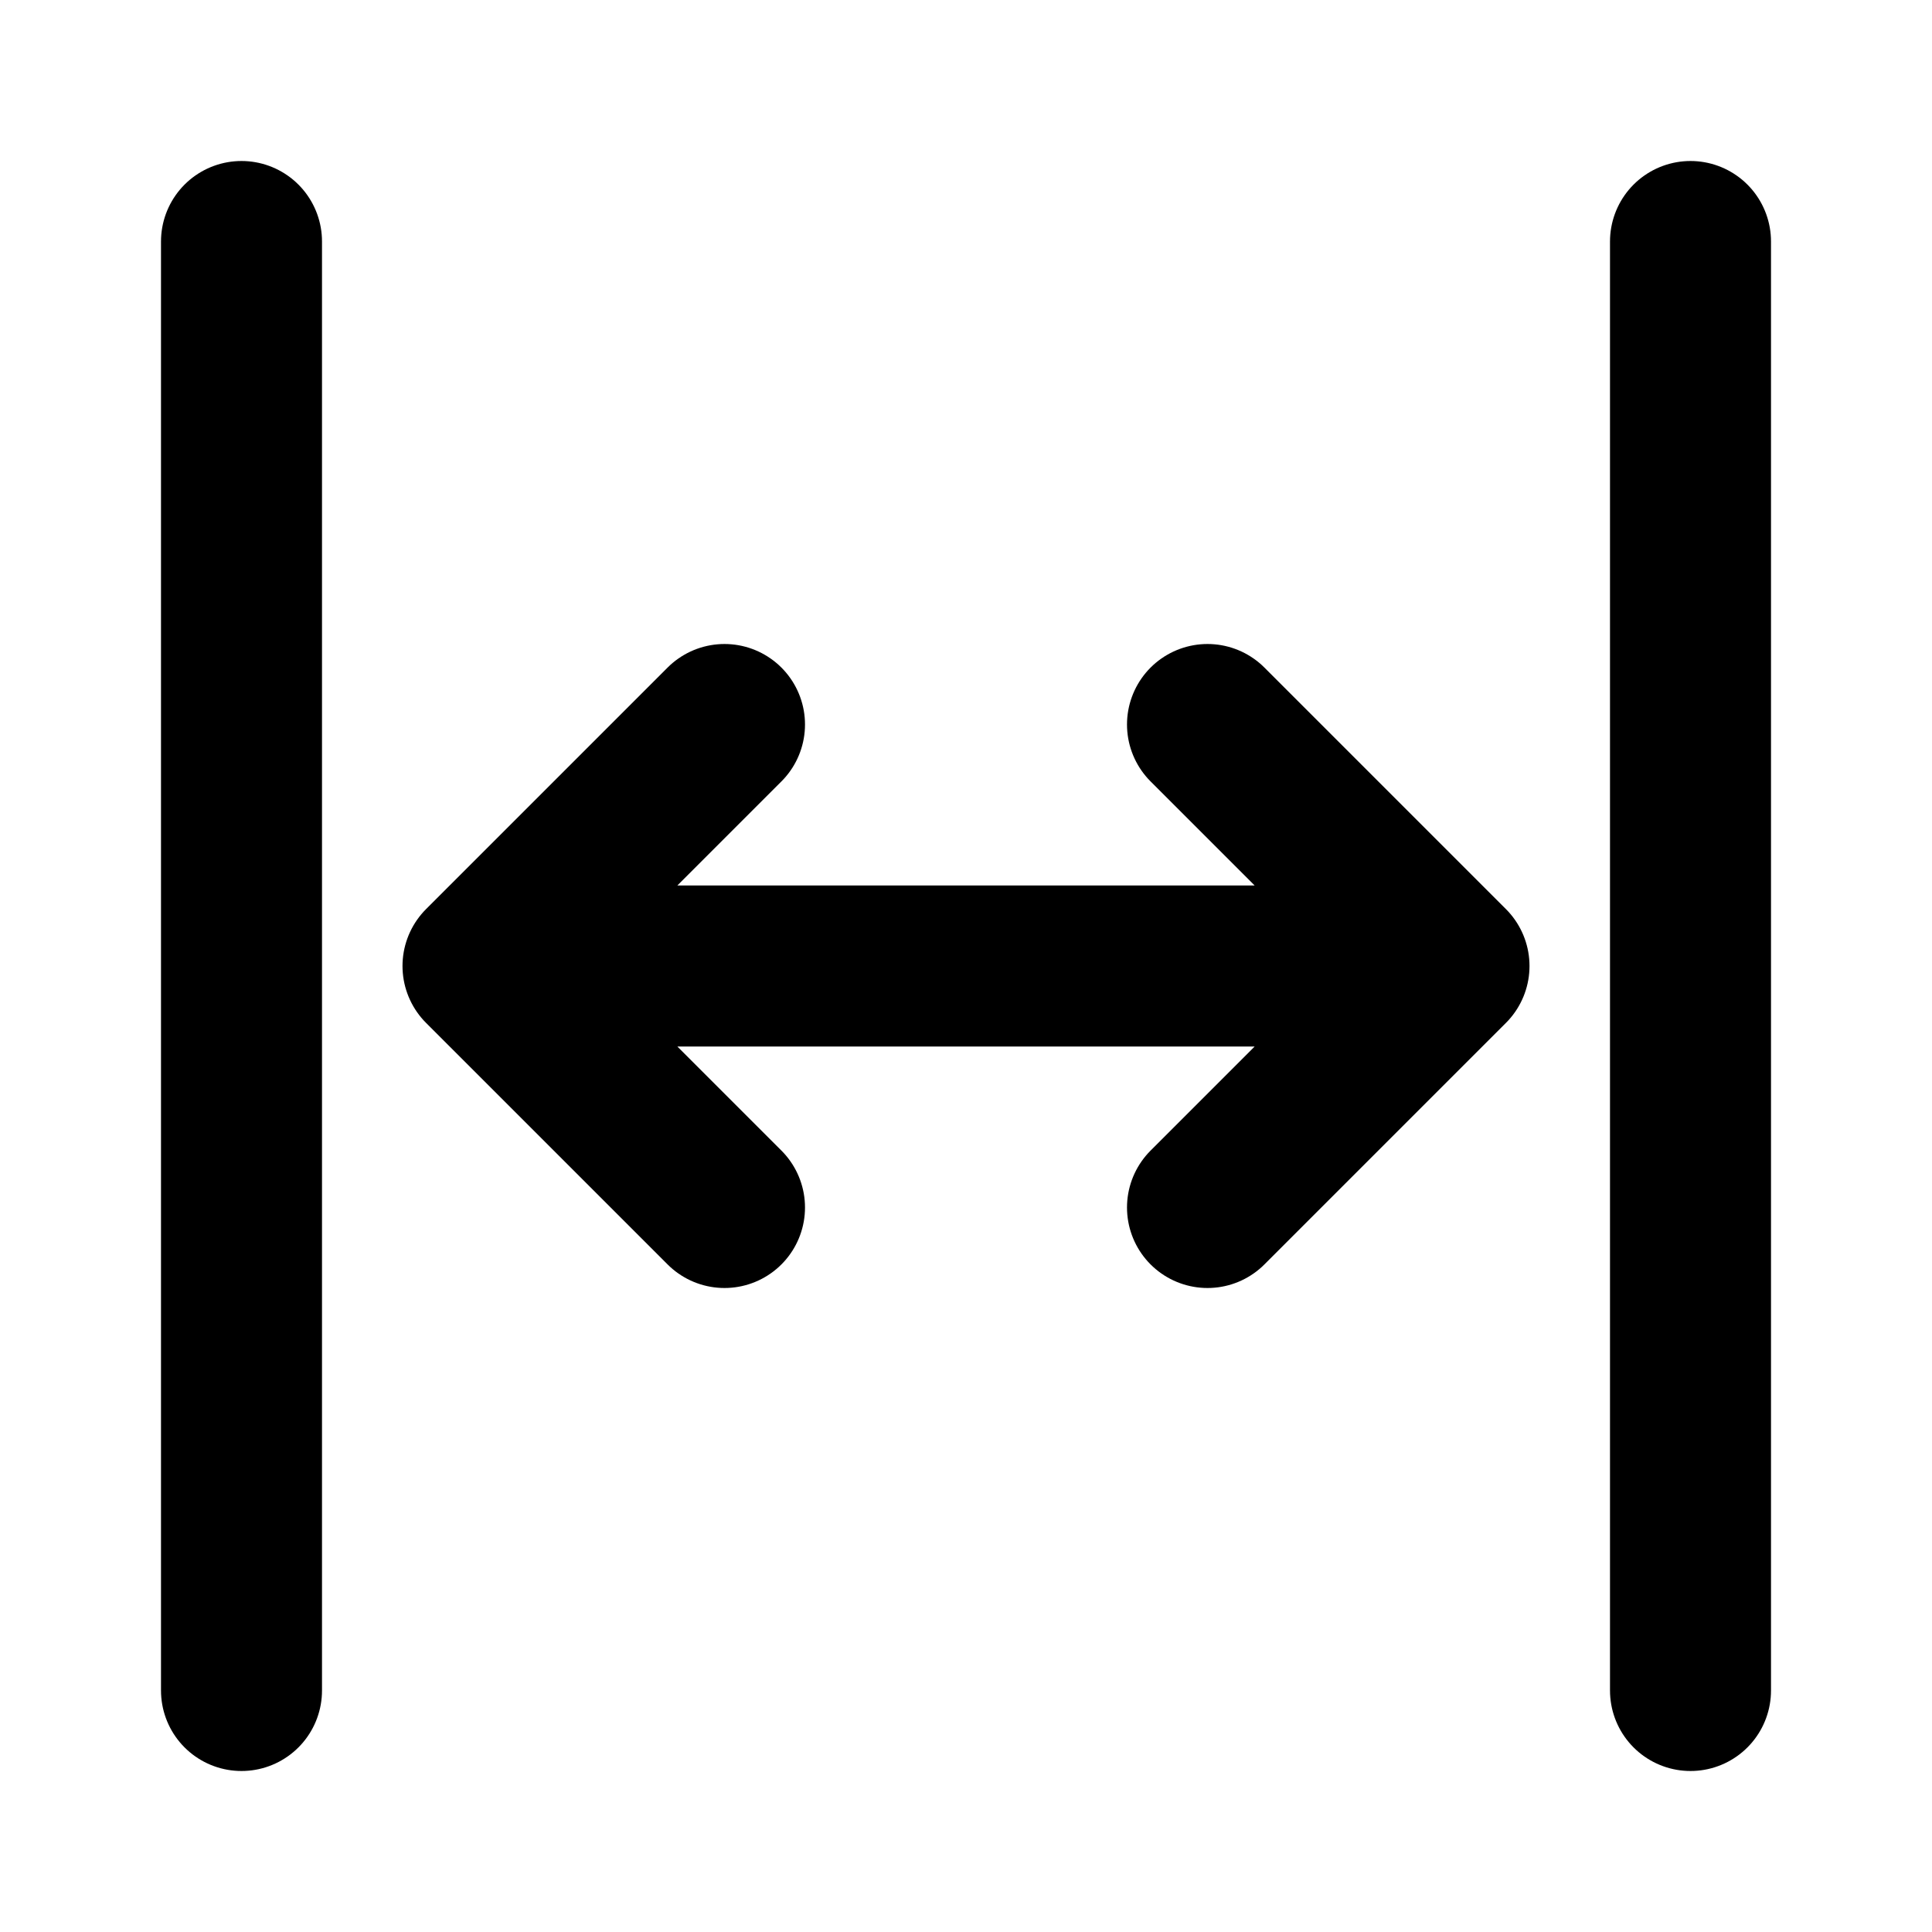 <svg width="24" height="24" viewBox="0 0 24 24" fill="none" xmlns="http://www.w3.org/2000/svg">
<path d="M3 21L3 3M21 21V3M18 12L6 12M18 12L15 9M18 12L15 15M6 12L9 9M6 12L9 15" stroke="black" stroke-width="2" stroke-linecap="round" stroke-linejoin="round"/>
</svg>

